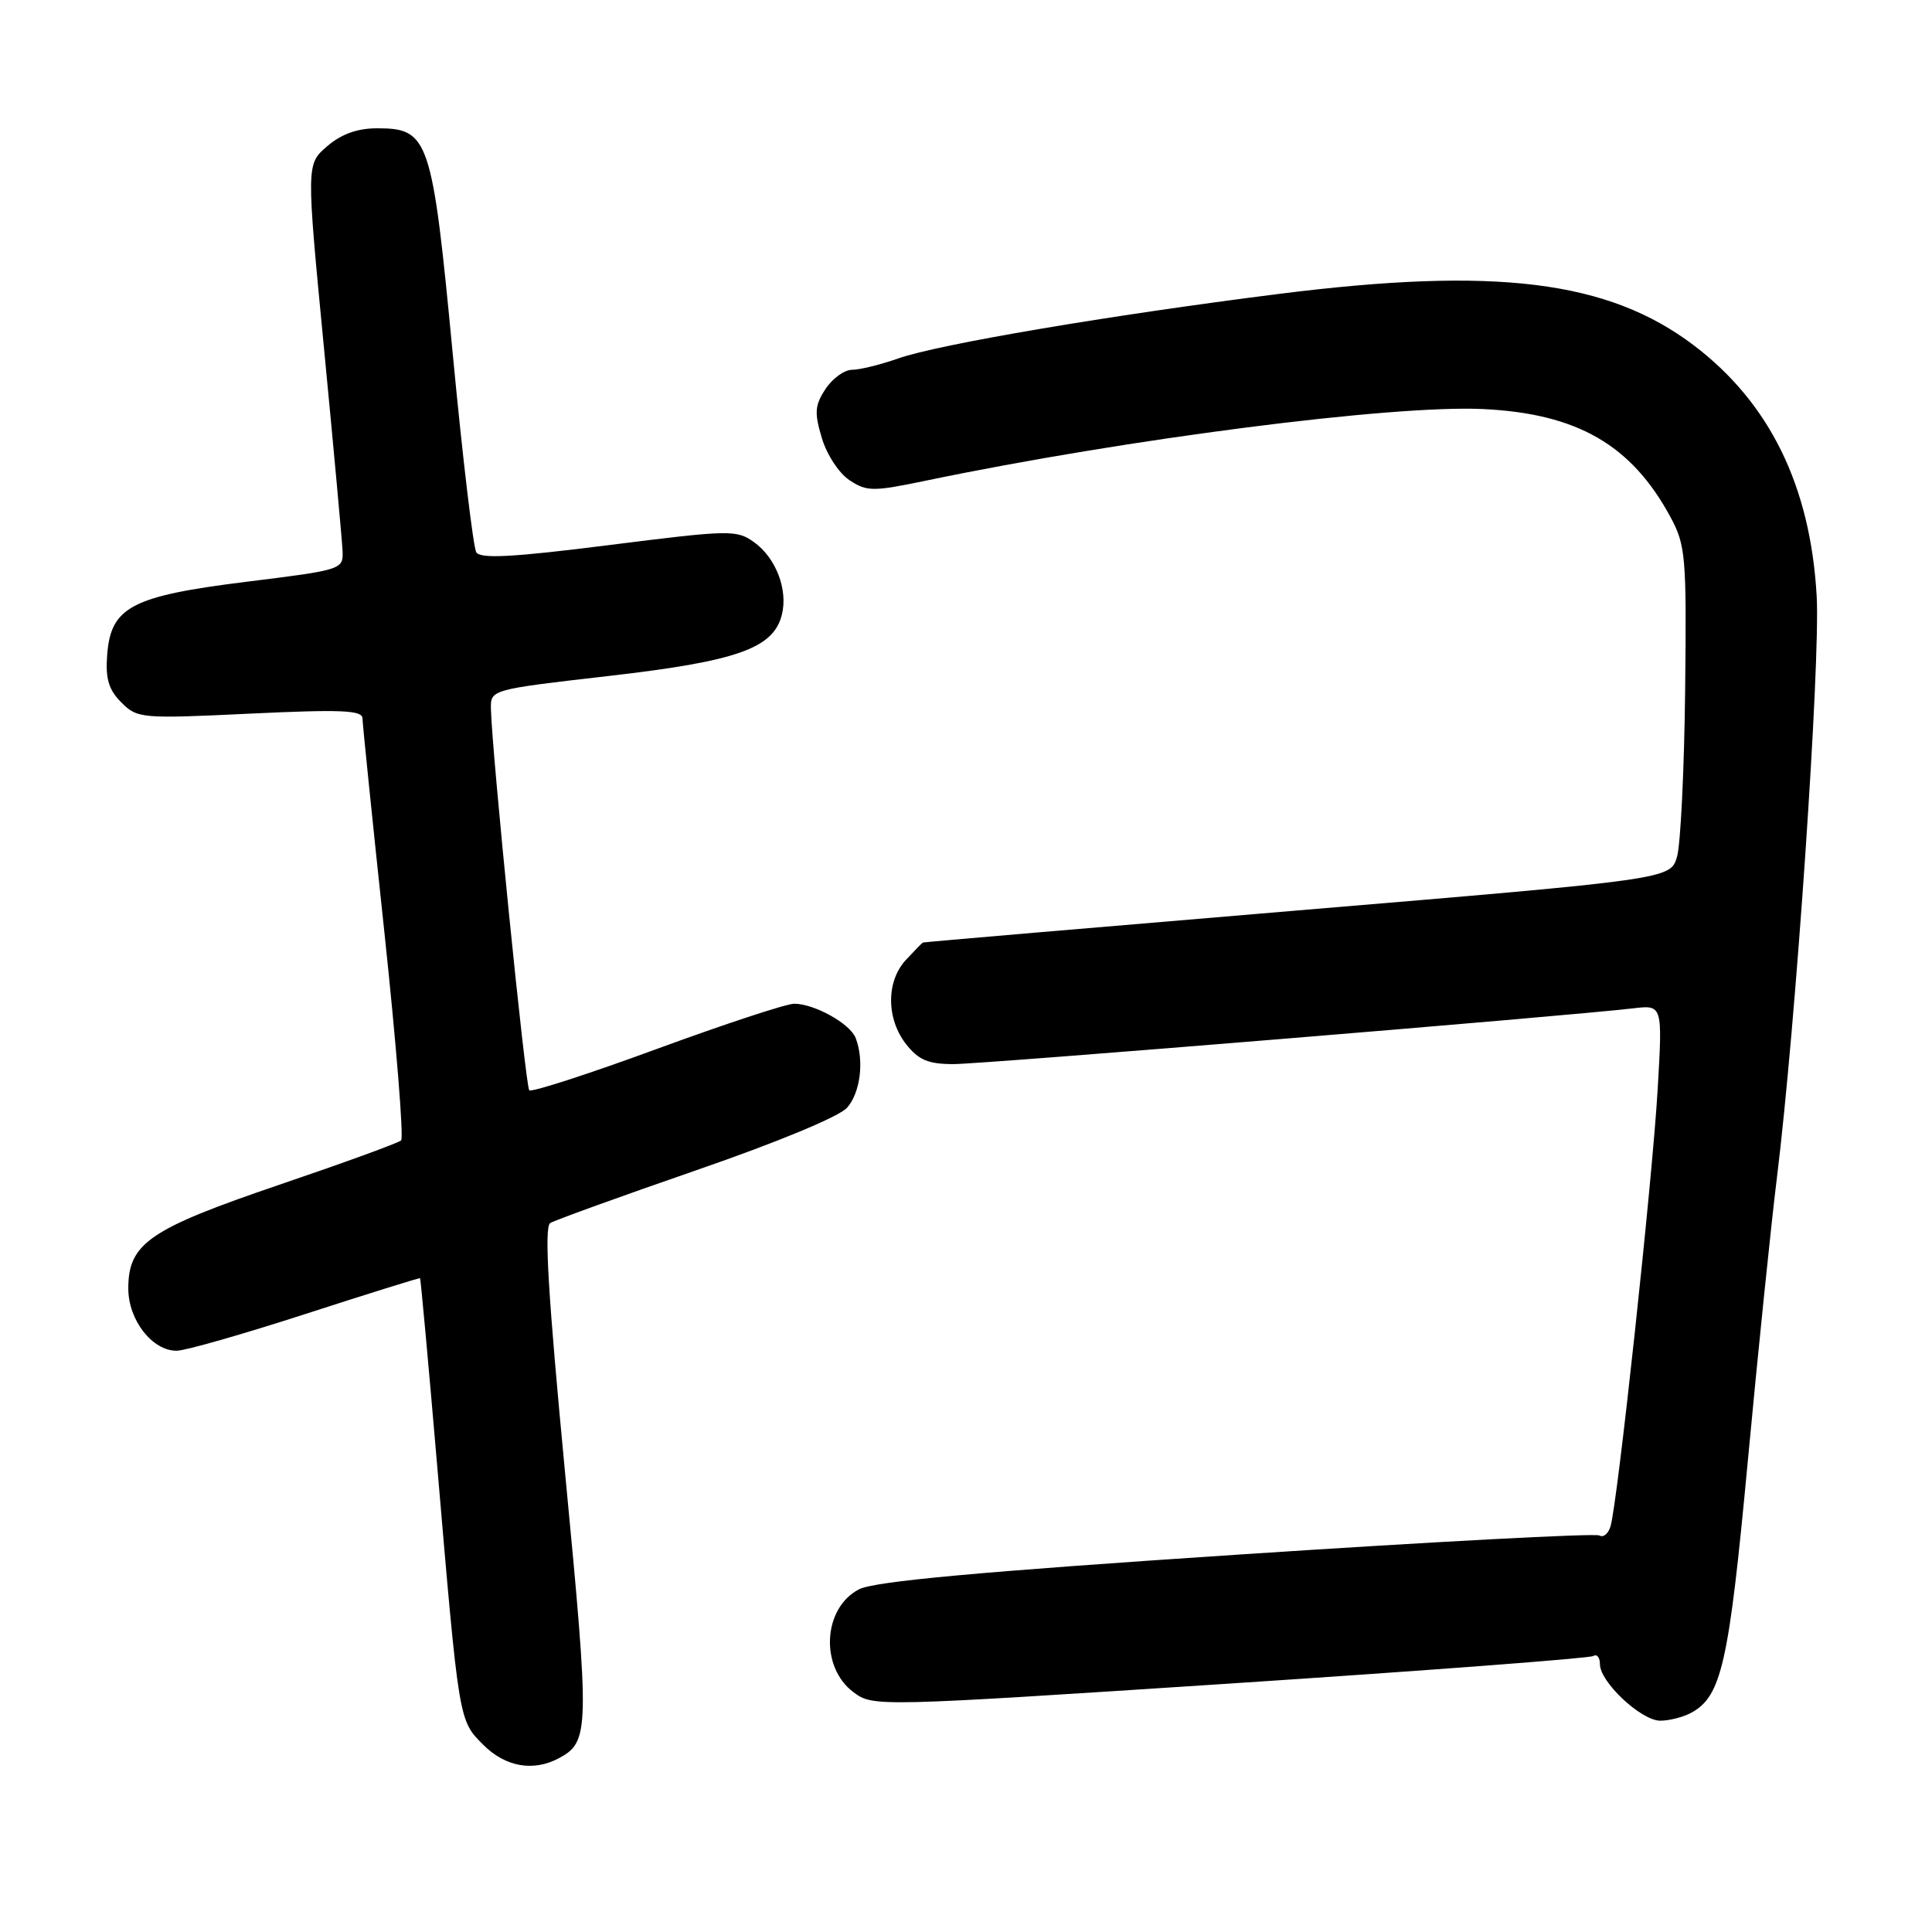 <?xml version="1.0" encoding="UTF-8" standalone="no"?>
<!DOCTYPE svg PUBLIC "-//W3C//DTD SVG 1.1//EN" "http://www.w3.org/Graphics/SVG/1.1/DTD/svg11.dtd" >
<svg xmlns="http://www.w3.org/2000/svg" xmlns:xlink="http://www.w3.org/1999/xlink" version="1.1" viewBox="0 0 256 256">
 <g >
 <path fill="currentColor"
d=" M 74.04 232.98 C 78.12 230.79 78.15 229.43 74.90 195.42 C 72.63 171.61 72.08 162.57 72.91 162.06 C 73.53 161.68 82.24 158.53 92.27 155.06 C 103.01 151.35 111.22 147.95 112.25 146.77 C 114.01 144.76 114.53 140.54 113.38 137.54 C 112.65 135.64 107.91 133.00 105.23 133.00 C 104.20 133.00 96.00 135.70 87.01 139.00 C 78.02 142.30 70.42 144.76 70.13 144.47 C 69.63 143.97 65.16 99.46 65.05 93.93 C 65.00 91.37 65.00 91.37 80.75 89.56 C 97.70 87.61 102.48 85.91 103.60 81.46 C 104.43 78.15 102.83 73.95 99.94 71.86 C 97.61 70.18 96.77 70.20 80.67 72.23 C 67.93 73.84 63.66 74.07 63.11 73.18 C 62.71 72.53 61.30 60.69 59.99 46.88 C 57.27 18.30 56.83 17.00 49.98 17.00 C 47.35 17.00 45.23 17.76 43.35 19.38 C 40.58 21.76 40.58 21.76 42.93 46.13 C 44.22 59.53 45.33 71.62 45.39 73.00 C 45.50 75.46 45.32 75.52 32.71 77.08 C 17.42 78.98 14.67 80.42 14.20 86.80 C 13.96 89.94 14.40 91.40 16.08 93.08 C 18.20 95.20 18.70 95.25 33.13 94.56 C 45.16 93.99 48.00 94.10 48.03 95.18 C 48.04 95.90 49.34 108.65 50.93 123.50 C 52.51 138.35 53.51 150.77 53.15 151.11 C 52.79 151.45 45.53 154.09 37.00 156.99 C 19.75 162.86 17.00 164.75 17.00 170.74 C 17.00 174.92 20.19 179.01 23.42 178.98 C 24.57 178.97 32.25 176.77 40.50 174.10 C 48.75 171.43 55.57 169.30 55.66 169.37 C 55.74 169.44 56.76 180.53 57.91 194.00 C 60.84 228.32 60.77 227.93 64.04 231.20 C 66.97 234.13 70.66 234.78 74.04 232.98 Z  M 224.06 226.97 C 228.11 224.80 229.08 220.50 231.58 193.74 C 232.92 179.40 234.66 162.44 235.45 156.05 C 237.93 136.05 241.22 87.89 240.72 79.00 C 239.90 64.41 234.49 53.38 224.44 45.76 C 213.09 37.16 198.23 35.32 169.50 38.94 C 147.12 41.76 124.32 45.62 119.01 47.50 C 116.67 48.32 113.92 49.00 112.90 49.00 C 111.88 49.00 110.30 50.15 109.38 51.55 C 107.96 53.71 107.89 54.69 108.90 58.05 C 109.55 60.24 111.19 62.74 112.58 63.64 C 114.87 65.15 115.67 65.15 122.78 63.67 C 149.33 58.15 184.45 53.64 196.48 54.20 C 208.96 54.79 216.16 58.92 221.34 68.50 C 223.36 72.25 223.49 73.70 223.29 91.50 C 223.17 101.95 222.69 111.85 222.22 113.50 C 221.36 116.50 221.36 116.50 171.93 120.64 C 144.74 122.92 122.41 124.83 122.29 124.89 C 122.17 124.95 121.16 125.98 120.04 127.19 C 117.41 130.02 117.42 134.99 120.07 138.37 C 121.72 140.46 123.00 141.00 126.34 141.00 C 130.19 141.00 207.45 134.66 216.40 133.61 C 220.30 133.15 220.30 133.15 219.65 144.33 C 218.97 156.17 214.32 199.28 213.40 202.26 C 213.10 203.24 212.44 203.77 211.93 203.46 C 211.43 203.14 189.78 204.29 163.82 206.01 C 129.67 208.27 115.87 209.54 113.83 210.59 C 109.03 213.07 108.61 220.90 113.11 224.24 C 115.69 226.16 116.10 226.15 162.97 223.08 C 188.96 221.37 210.63 219.73 211.12 219.43 C 211.60 219.13 212.00 219.62 212.00 220.52 C 212.00 222.88 217.47 228.00 219.99 228.00 C 221.17 228.00 223.00 227.54 224.06 226.97 Z "/>
</g>
</svg>